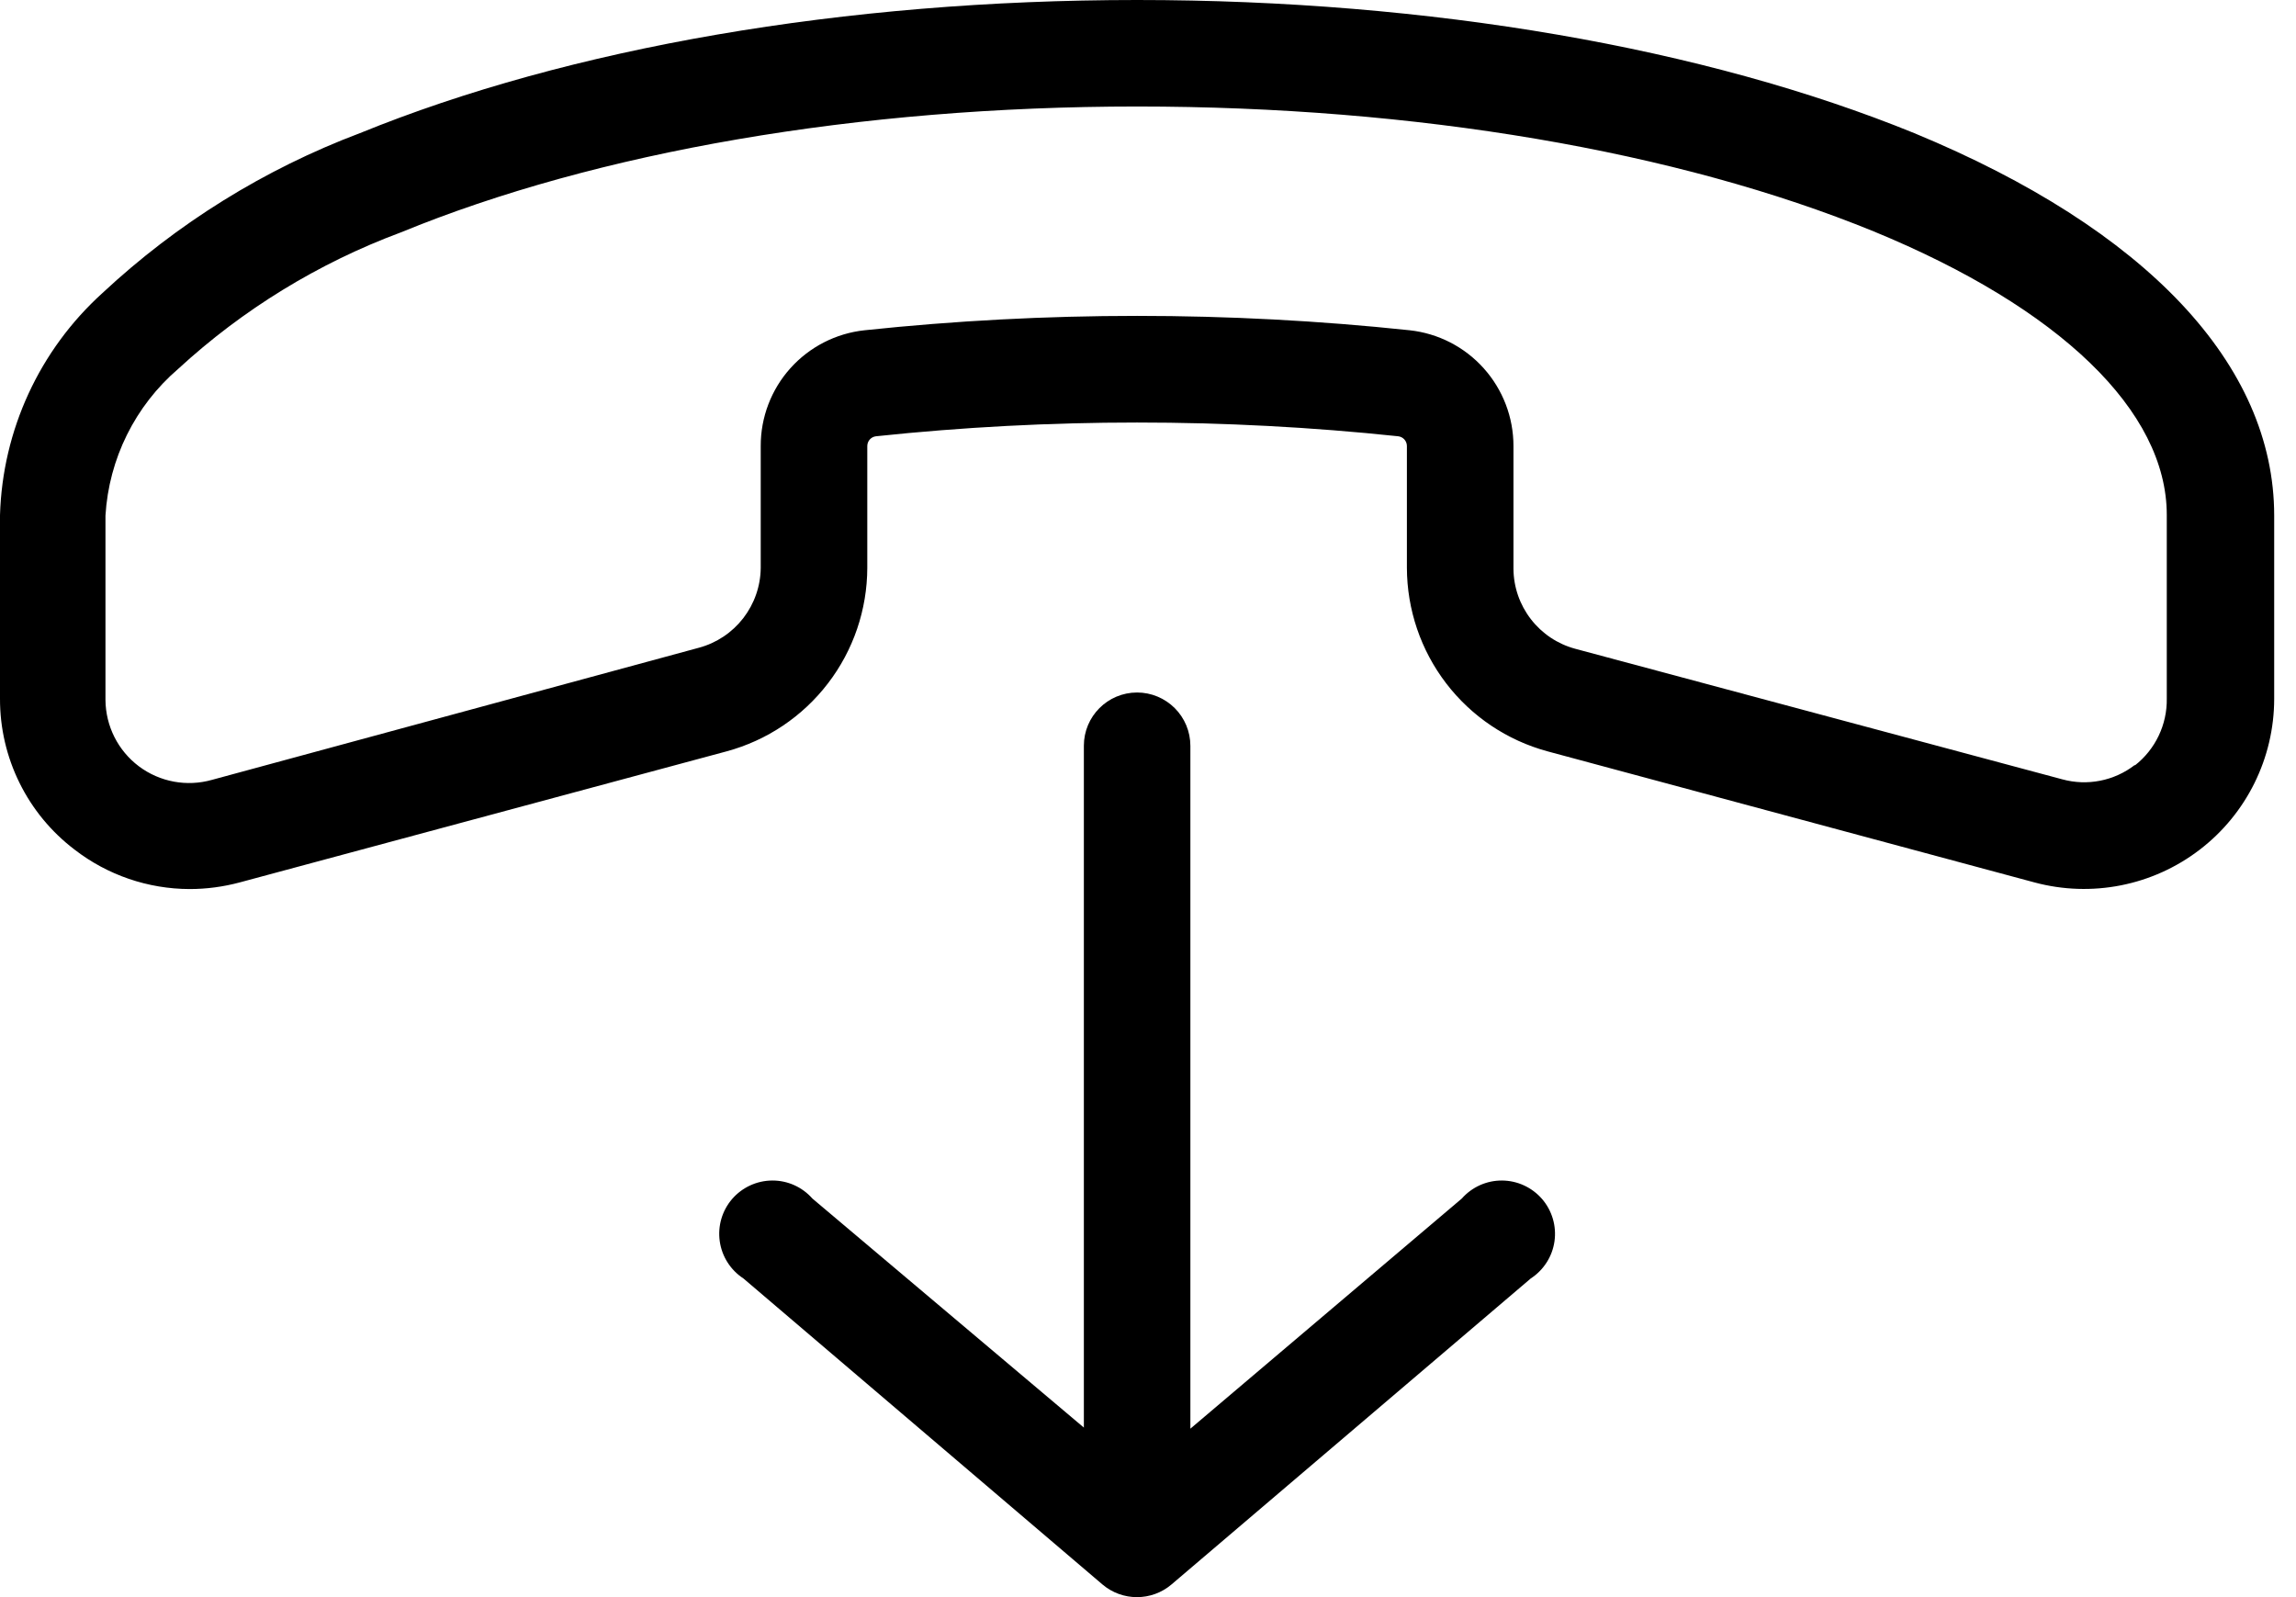 <svg viewBox="0 0 46 32" xmlns="http://www.w3.org/2000/svg">
<path d="M38.353 2.668C34.164 0.96 28.652 0 22.781 0C16.91 0 11.399 0.96 7.21 2.668C5.298 3.389 3.547 4.477 2.054 5.87C0.791 7.012 0.05 8.619 2.68298e-05 10.321V13.998V13.997C-0.004 15.185 0.549 16.305 1.494 17.023C2.155 17.534 2.965 17.811 3.799 17.813C4.138 17.813 4.475 17.768 4.803 17.68L14.558 15.054C15.366 14.835 16.079 14.357 16.588 13.692C17.098 13.028 17.374 12.214 17.376 11.377V8.939C17.375 8.837 17.451 8.752 17.552 8.741C21.028 8.374 24.534 8.374 28.011 8.741C28.112 8.752 28.188 8.837 28.187 8.939V11.377V11.377C28.189 12.214 28.465 13.028 28.974 13.692C29.483 14.357 30.197 14.835 31.005 15.054L40.76 17.68C41.905 17.988 43.128 17.747 44.069 17.026C45.01 16.306 45.562 15.188 45.563 14.003V10.331C45.563 7.306 43.001 4.589 38.353 2.668L38.353 2.668ZM42.772 15.326H42.772C42.359 15.646 41.819 15.753 41.315 15.614L31.56 12.999C31.207 12.904 30.895 12.696 30.672 12.407C30.448 12.118 30.325 11.764 30.322 11.399V8.938C30.323 8.363 30.11 7.807 29.726 7.379C29.342 6.95 28.813 6.679 28.241 6.617C24.611 6.233 20.952 6.233 17.322 6.617C16.75 6.678 16.22 6.949 15.835 7.378C15.451 7.806 15.239 8.363 15.241 8.938V11.377V11.377C15.238 11.743 15.114 12.097 14.891 12.386C14.667 12.675 14.356 12.883 14.003 12.978L4.248 15.625C3.744 15.768 3.202 15.668 2.783 15.354C2.365 15.04 2.117 14.548 2.113 14.024V10.331C2.181 9.194 2.706 8.133 3.57 7.391C4.864 6.2 6.378 5.272 8.026 4.658C11.959 3.042 17.199 2.134 22.781 2.134C28.363 2.134 33.603 3.026 37.541 4.637C41.276 6.174 43.411 8.239 43.411 10.316V13.992V13.992C43.421 14.516 43.184 15.014 42.771 15.337L42.772 15.326Z"/>
<path d="M22.782 13.875C22.192 13.875 21.715 14.353 21.715 14.942V28.603L16.276 24.014C16.073 23.783 15.779 23.651 15.471 23.653C15.162 23.655 14.87 23.79 14.668 24.023C14.467 24.256 14.377 24.565 14.42 24.87C14.463 25.175 14.636 25.447 14.894 25.615L22.088 31.747C22.486 32.085 23.072 32.085 23.47 31.747L30.669 25.615C30.927 25.447 31.101 25.175 31.144 24.87C31.187 24.565 31.096 24.256 30.895 24.023C30.693 23.79 30.401 23.655 30.093 23.653C29.785 23.651 29.491 23.783 29.287 24.014L23.849 28.625V14.943C23.849 14.659 23.736 14.388 23.536 14.188C23.336 13.988 23.065 13.875 22.782 13.875L22.782 13.875Z"/>
</svg>
